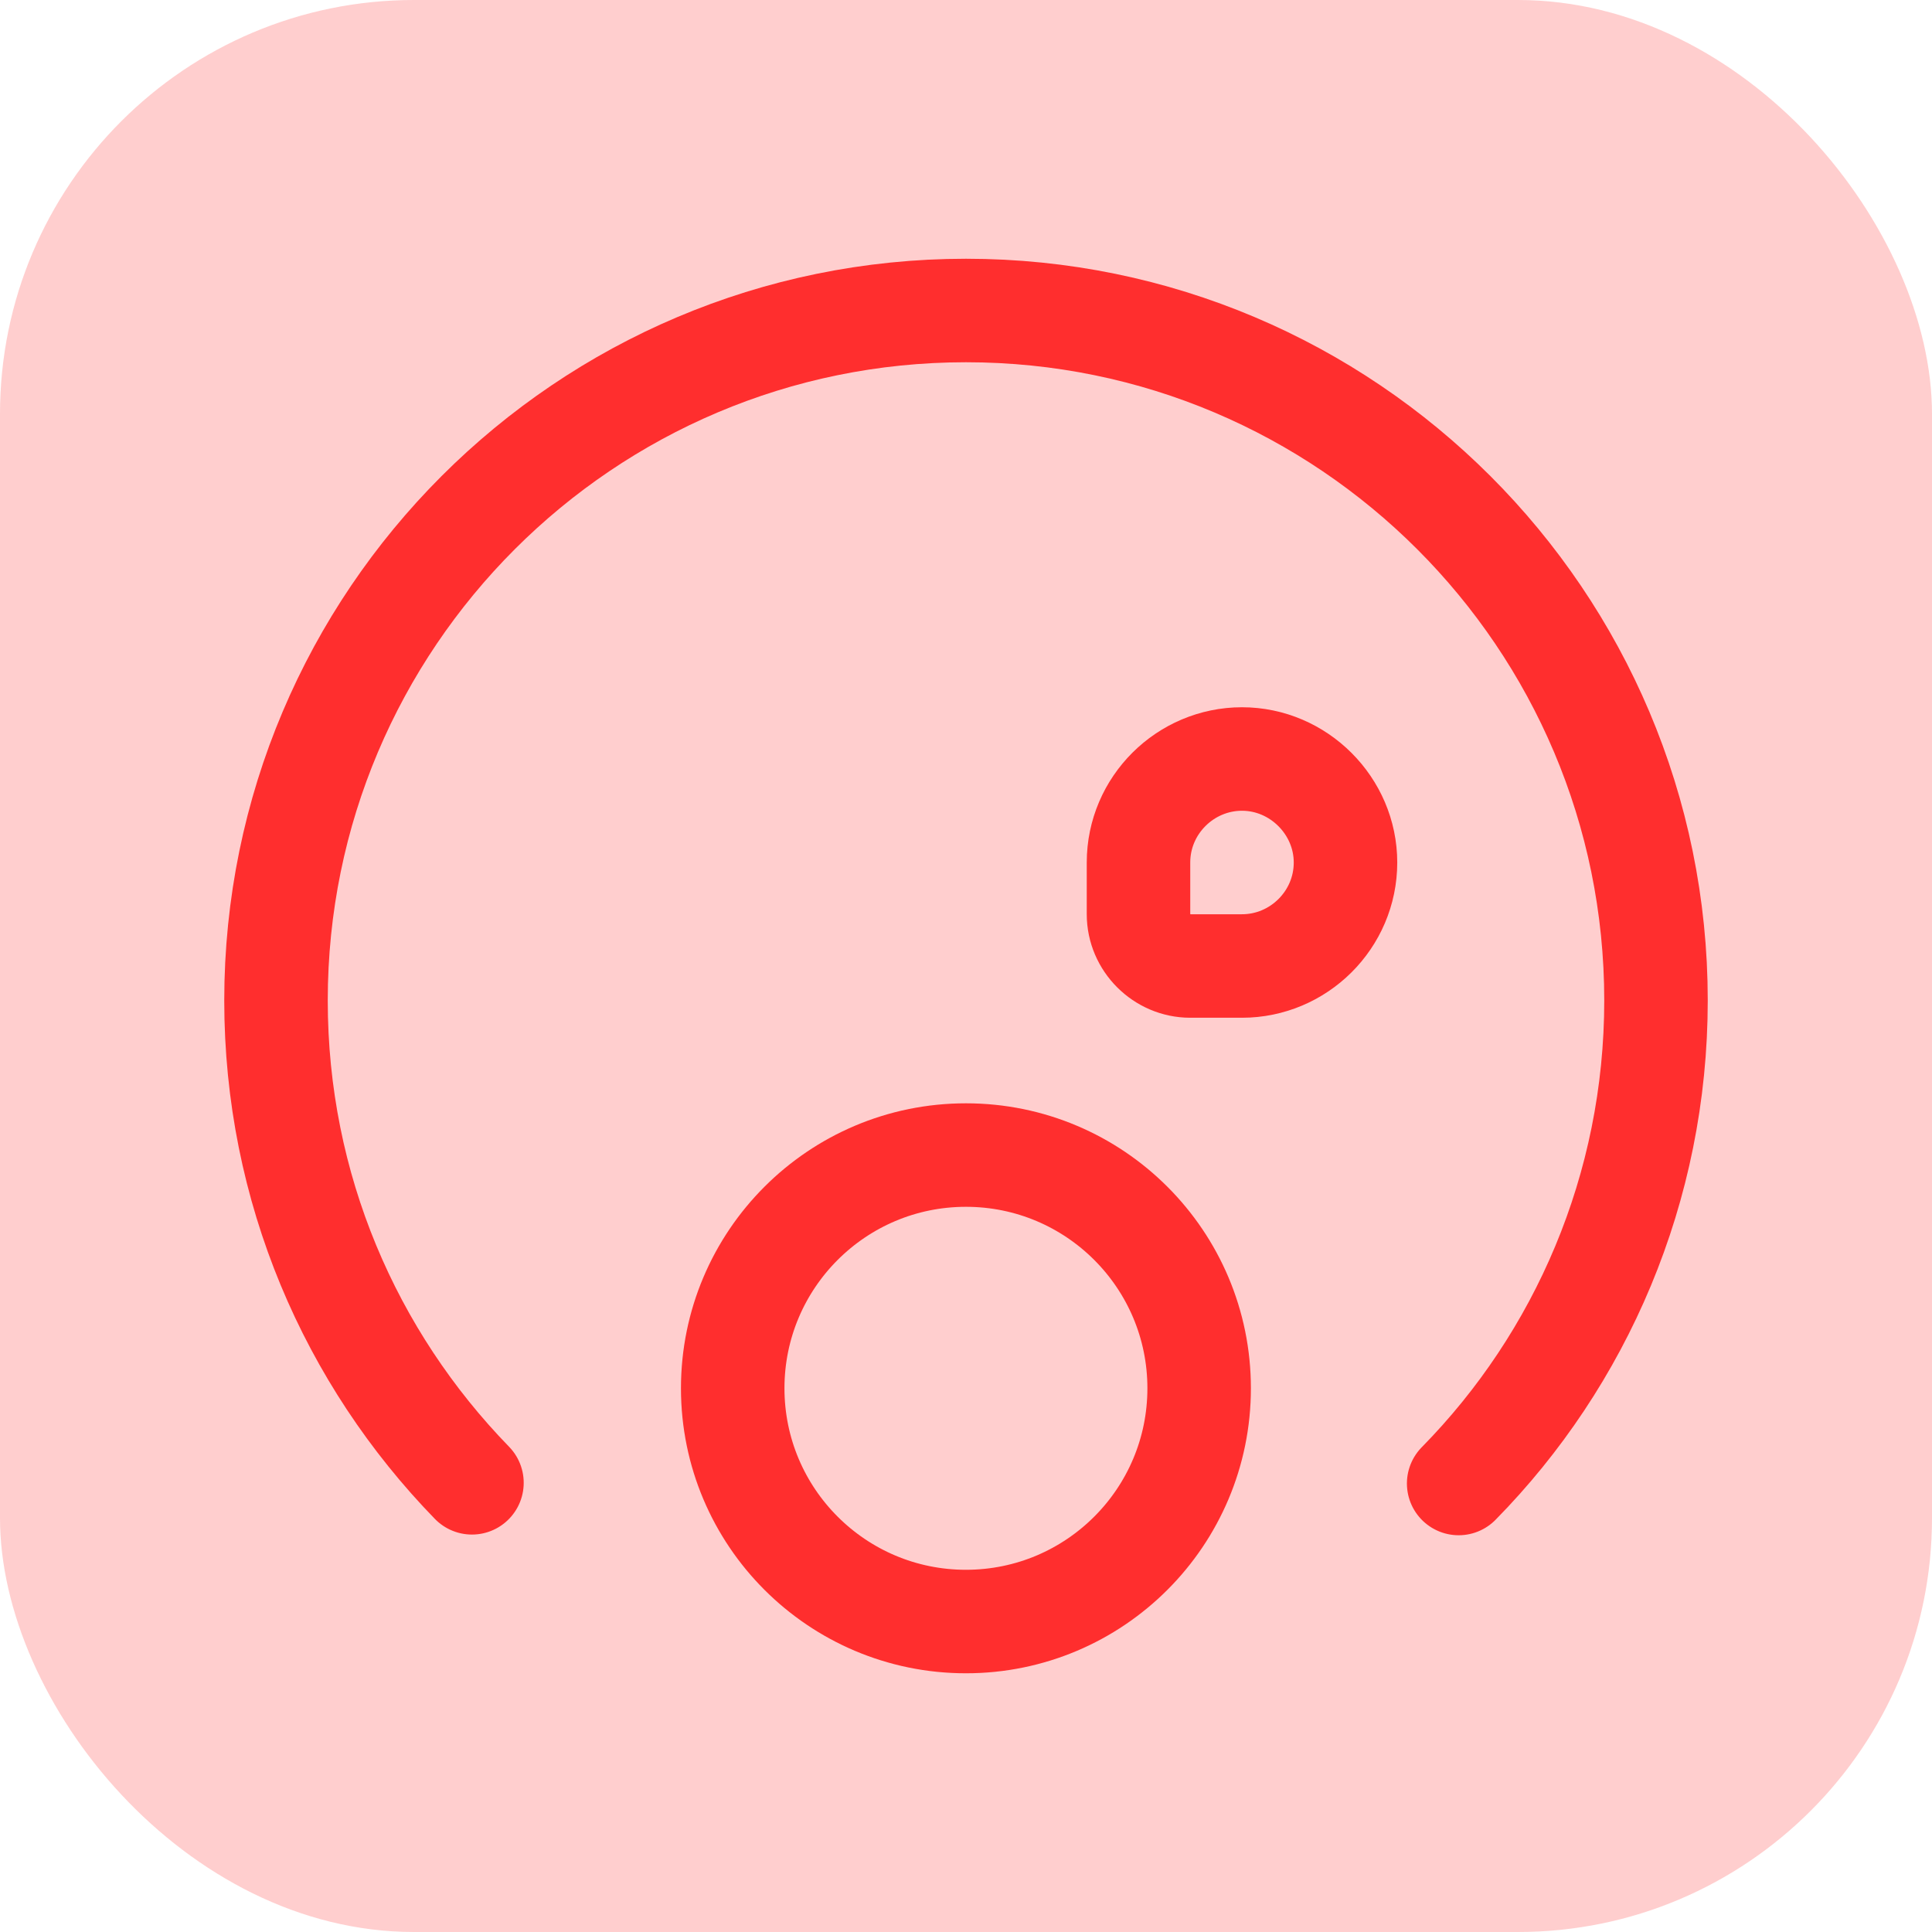 <svg width="56" height="56" viewBox="0 0 56 56" fill="none" xmlns="http://www.w3.org/2000/svg">
<rect width="56" height="56" rx="12" fill="#FF5C5C" fill-opacity="0.3"/>
<path d="M42.28 43C45.82 39.4 48 34.44 48 29C48 17.96 39.04 9 28 9C16.96 9 8 17.96 8 29C8 34.44 10.16 39.36 13.68 42.98" stroke="#FF2E2E" stroke-width="3" stroke-miterlimit="10" stroke-linecap="round" stroke-linejoin="round"/>
<path d="M27.998 47.001C31.732 47.001 34.758 43.974 34.758 40.24C34.758 36.507 31.732 33.48 27.998 33.48C24.265 33.48 21.238 36.507 21.238 40.24C21.238 43.974 24.265 47.001 27.998 47.001Z" stroke="#FF2E2E" stroke-width="3" stroke-miterlimit="10" stroke-linecap="round" stroke-linejoin="round"/>
<path d="M34.5 28H36C37.64 28 39 26.66 39 25C39 23.36 37.64 22 36 22C34.36 22 33 23.34 33 25V26.5C33 27.32 33.68 28 34.5 28Z" stroke="#FF2E2E" stroke-width="3" stroke-miterlimit="10" stroke-linecap="round" stroke-linejoin="round"/>
</svg>
